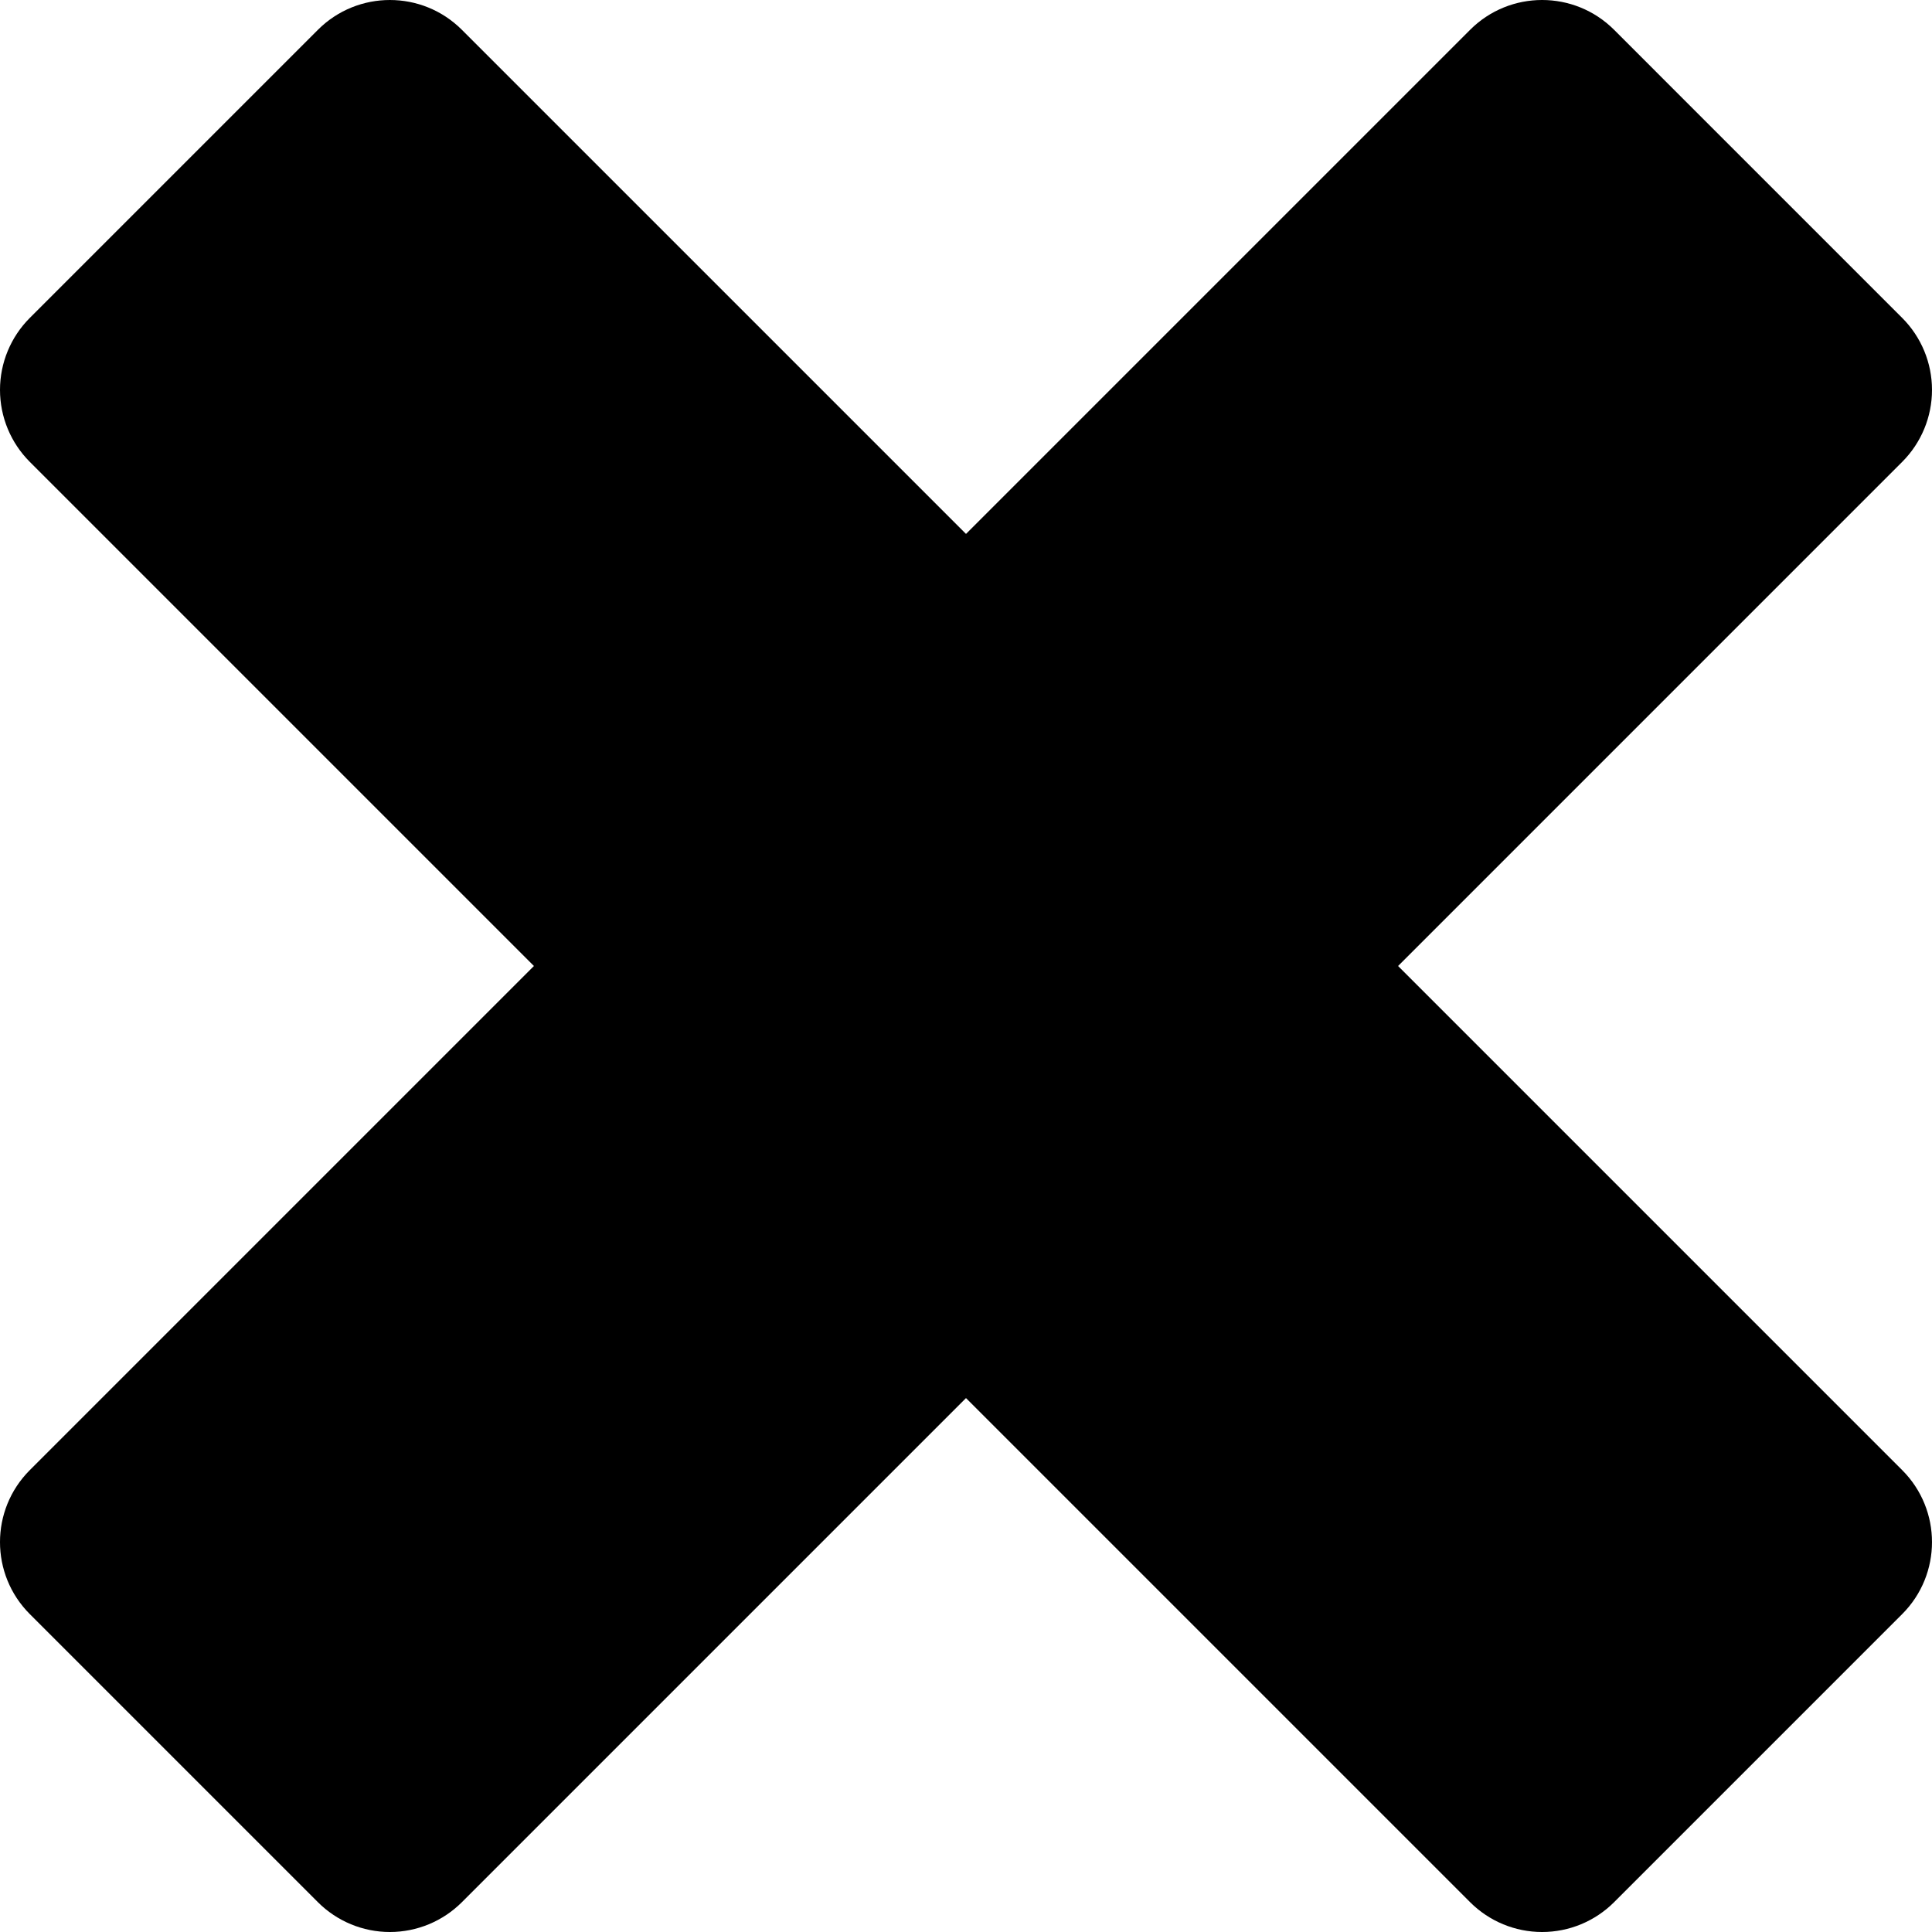 <?xml version="1.0" encoding="iso-8859-1"?>
<!-- Generator: Adobe Illustrator 19.0.0, SVG Export Plug-In . SVG Version: 6.00 Build 0)  -->
<svg version="1.1" id="Layer_1" xmlns="http://www.w3.org/2000/svg" xmlns:xlink="http://www.w3.org/1999/xlink" x="0px" y="0px"
	 viewBox="0 0 284.559 284.559" style="enable-background:new 0 0 284.559 284.559;" xml:space="preserve">
<path id="XMLID_90_" d="M4.394,237.739l42.427,42.427c2.812,2.813,6.629,4.394,10.606,4.394c3.978,0,7.794-1.581,10.606-4.394
	l74.246-74.246l74.246,74.246c2.813,2.813,6.629,4.394,10.606,4.394c3.978,0,7.794-1.581,10.607-4.394l42.427-42.427
	c5.858-5.858,5.858-15.355,0-21.213L205.92,142.28l74.245-74.247c2.814-2.813,4.394-6.628,4.394-10.606
	c0-3.979-1.58-7.794-4.394-10.607L237.739,4.393c-5.857-5.858-15.356-5.858-21.213,0.001L142.28,78.639L68.033,4.394
	c-5.857-5.858-15.356-5.858-21.213,0L4.394,46.82C1.58,49.633,0,53.448,0,57.426c0,3.978,1.58,7.793,4.394,10.606l74.245,74.247
	L4.394,216.526C-1.465,222.384-1.465,231.881,4.394,237.739z"/>
<g>
</g>
<g>
</g>
<g>
</g>
<g>
</g>
<g>
</g>
<g>
</g>
<g>
</g>
<g>
</g>
<g>
</g>
<g>
</g>
<g>
</g>
<g>
</g>
<g>
</g>
<g>
</g>
<g>
</g>
</svg>
